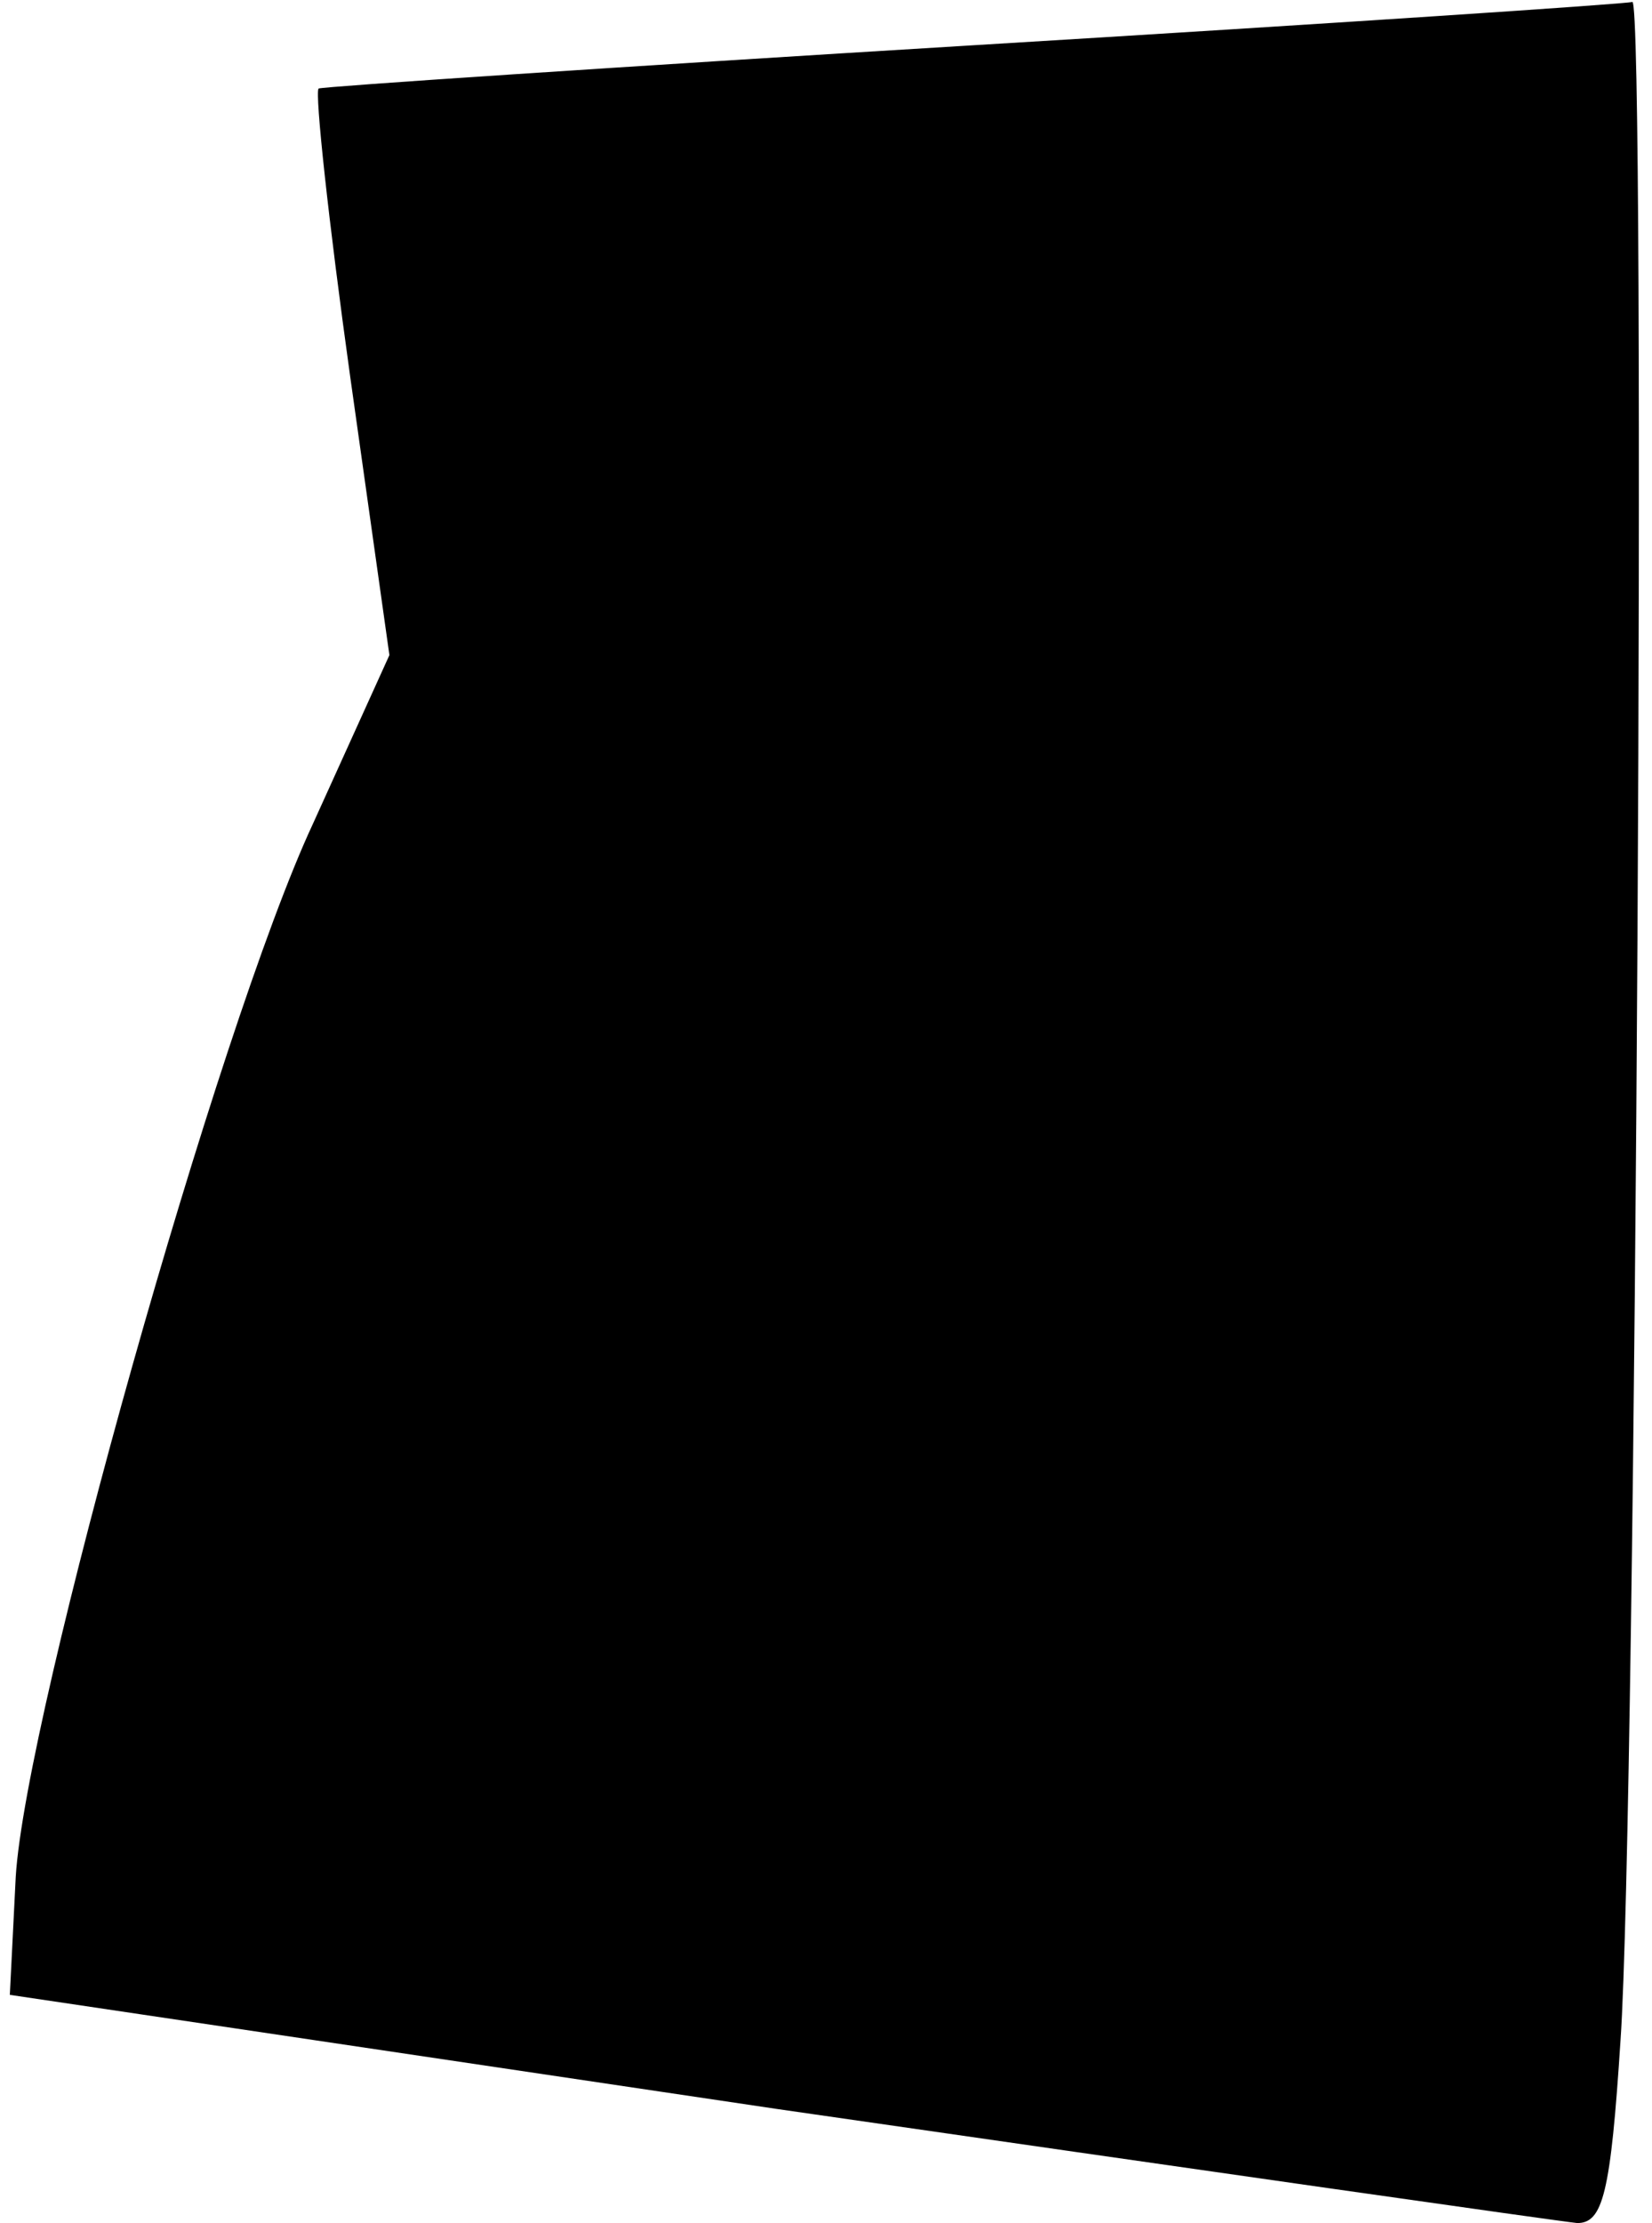 <?xml version="1.0" standalone="no"?>
<!DOCTYPE svg PUBLIC "-//W3C//DTD SVG 20010904//EN"
 "http://www.w3.org/TR/2001/REC-SVG-20010904/DTD/svg10.dtd">
<svg version="1.0" xmlns="http://www.w3.org/2000/svg"
 width="84pt" height="113pt" viewBox="0 0 84 113"
 preserveAspectRatio="xMidYMid meet">
<g transform="translate(0,113) scale(0.1,-0.1)"
fill="#000000" stroke="none">
<path fill="#000000" stroke="none" d="M495 1107 c-181 -11 -331 -21 -333 -22
-2 -2 5 -67 16 -146 l20 -142 -39 -86 c-48 -103 -146 -452 -151 -535 l-3 -60
390 -58 c215 -31 397 -57 407 -58 13 0 17 15 22 93 8 115 13 1038 6 1036 -3
-1 -153 -11 -335 -22z"/>
</g>
</svg>
